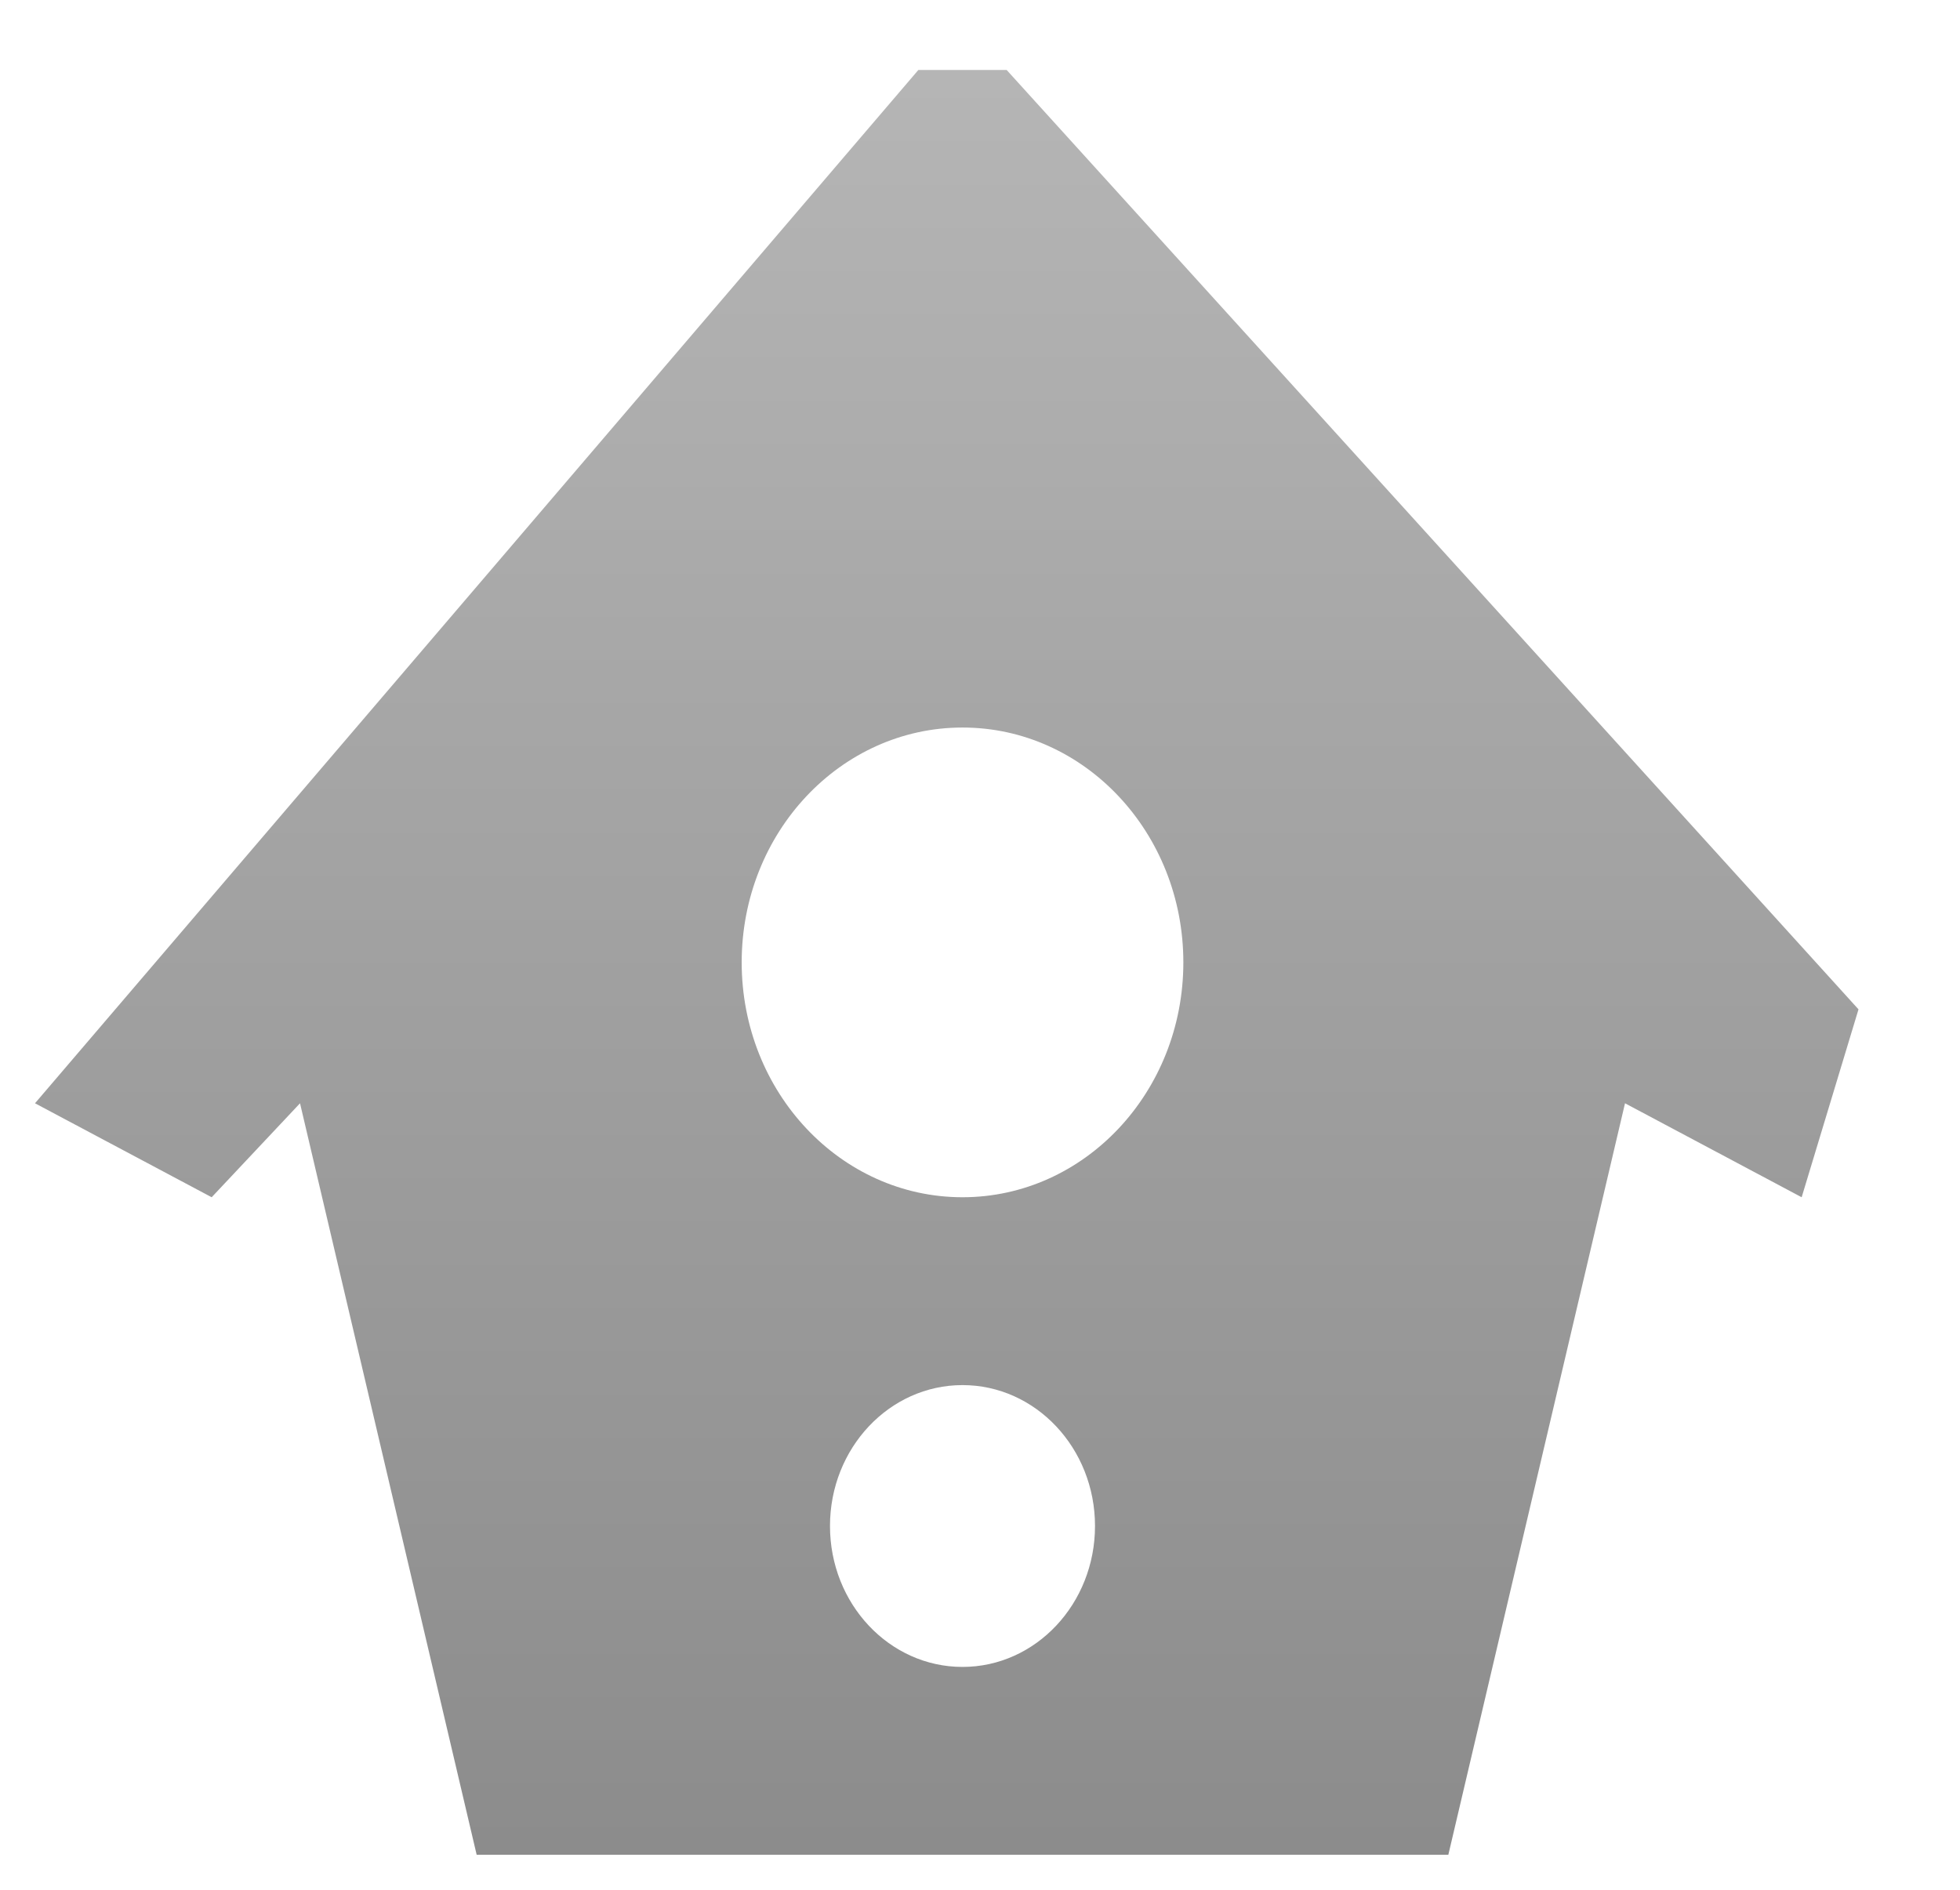 <svg 
 xmlns="http://www.w3.org/2000/svg"
 xmlns:xlink="http://www.w3.org/1999/xlink"
 width="56px" height="54px">
<defs>
<filter filterUnits="userSpaceOnUse" id="Filter_0" x="0px" y="0px" width="56px" height="54px"  >
    <feOffset in="SourceAlpha" dx="0" dy="-1" />
    <feGaussianBlur result="blurOut" stdDeviation="1" />
    <feFlood flood-color="rgb(0, 0, 0)" result="floodOut" />
    <feComposite operator="atop" in="floodOut" in2="blurOut" />
    <feComponentTransfer><feFuncA type="linear" slope="0.8"/></feComponentTransfer>
    <feMerge>
    <feMergeNode/>
    <feMergeNode in="SourceGraphic"/>
  </feMerge>
</filter>
<linearGradient id="PSgrad_0" x1="0%" x2="0%" y1="100%" y2="0%">
  <stop offset="0%" stop-color="rgb(140,140,140)" stop-opacity="1" />
  <stop offset="100%" stop-color="rgb(181,181,181)" stop-opacity="1" />
</linearGradient>

</defs>
<g filter="url(#Filter_0)">
<path fill-rule="evenodd"  fill="rgb(255, 255, 255)"
 d="M51.476,34.211 L46.429,31.526 L41.381,53.000 L13.619,53.000 L8.572,31.526 L6.048,34.211 L1.000,31.526 L26.238,2.000 L28.762,2.000 L53.1,28.842 L51.476,34.211 ZM27.500,47.632 C29.591,47.632 31.286,45.829 31.286,43.605 C31.286,41.382 29.591,39.579 27.500,39.579 C25.409,39.579 23.714,41.382 23.714,43.605 C23.714,45.829 25.409,47.632 27.500,47.632 ZM27.500,20.789 C24.015,20.789 21.191,23.794 21.191,27.500 C21.191,31.206 24.015,34.211 27.500,34.211 C30.985,34.211 33.810,31.206 33.810,27.500 C33.810,23.794 30.985,20.789 27.500,20.789 Z"/>
</g>
<path fill="url(#PSgrad_0)"
 d="M51.476,34.211 L46.429,31.526 L41.381,53.000 L13.619,53.000 L8.572,31.526 L6.048,34.211 L1.000,31.526 L26.238,2.000 L28.762,2.000 L53.1,28.842 L51.476,34.211 ZM27.500,47.632 C29.591,47.632 31.286,45.829 31.286,43.605 C31.286,41.382 29.591,39.579 27.500,39.579 C25.409,39.579 23.714,41.382 23.714,43.605 C23.714,45.829 25.409,47.632 27.500,47.632 ZM27.500,20.789 C24.015,20.789 21.191,23.794 21.191,27.500 C21.191,31.206 24.015,34.211 27.500,34.211 C30.985,34.211 33.810,31.206 33.810,27.500 C33.810,23.794 30.985,20.789 27.500,20.789 Z"/>
</svg>